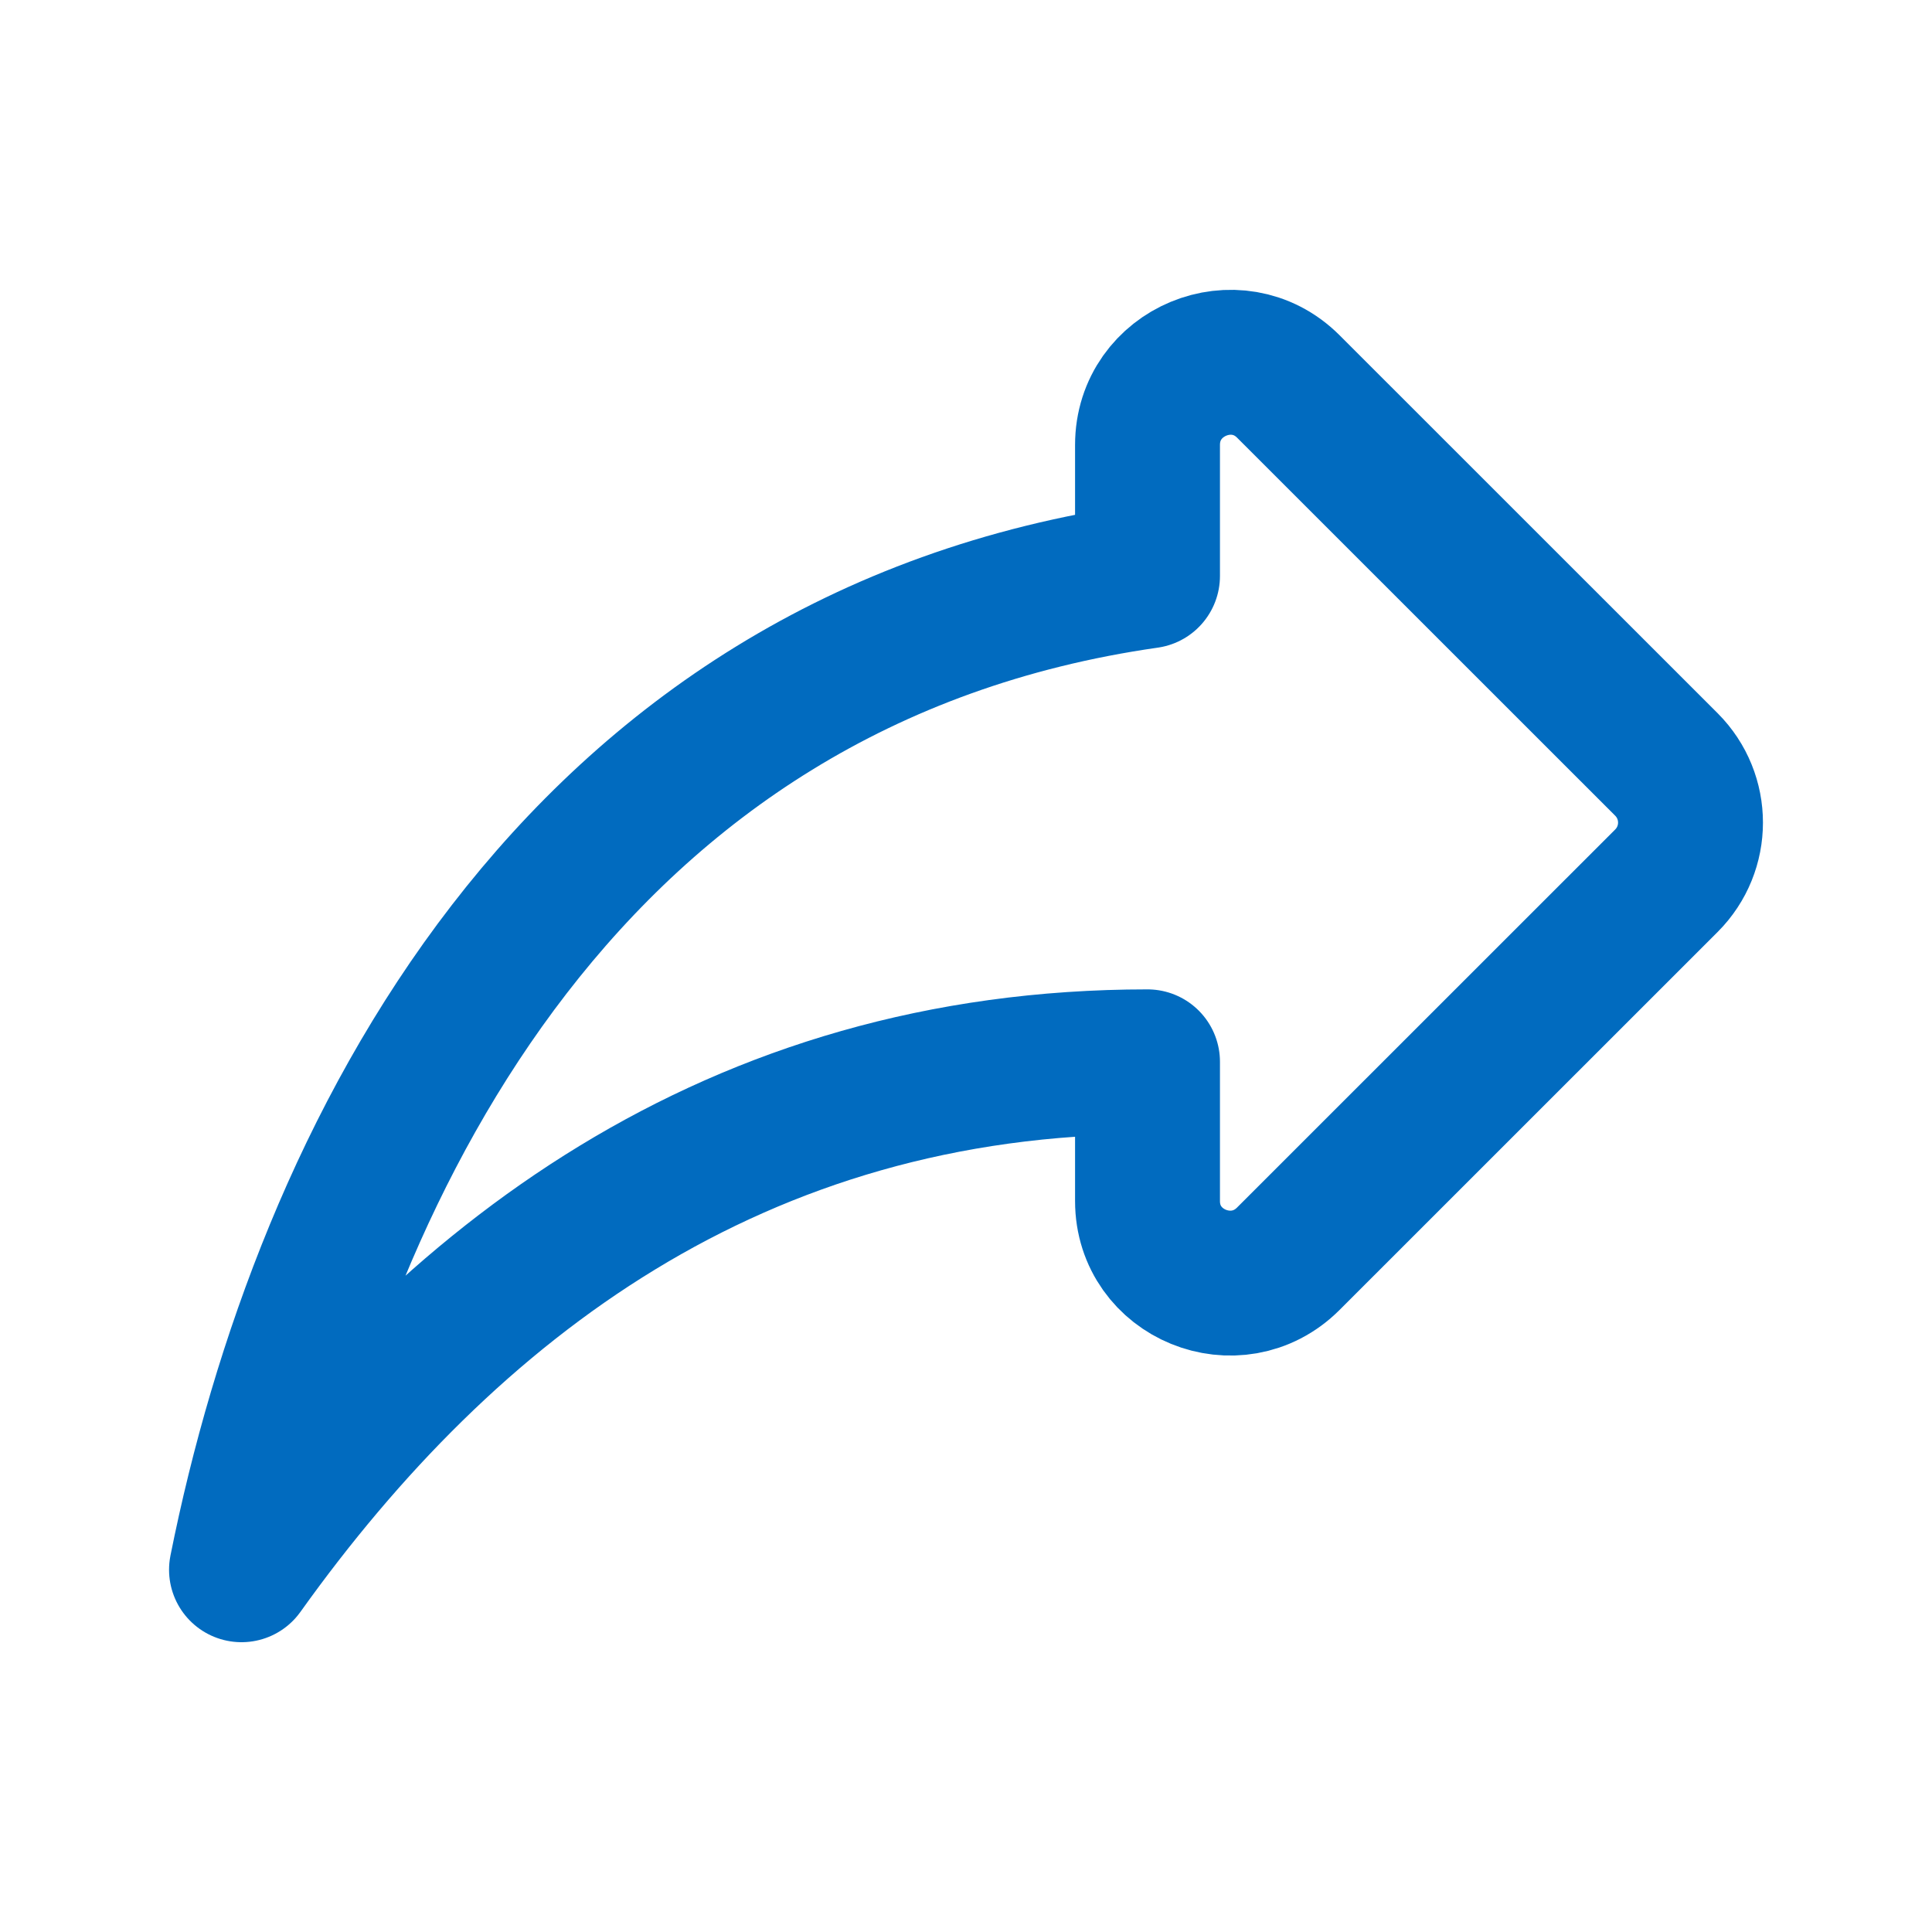 <svg width="20" height="20" viewBox="0 0 20 20" fill="none" xmlns="http://www.w3.org/2000/svg">
<path d="M11.879 5.962V4.606C11.879 3.847 12.8 3.464 13.337 4.001L17.251 7.914C17.583 8.247 17.583 8.784 17.251 9.117L13.337 13.03C12.8 13.567 11.879 13.192 11.879 12.433V10.992C7.616 10.992 4.632 13.266 2.5 16.25C3.353 11.987 5.911 6.814 11.879 5.962Z" stroke="#016BBF" stroke-width="1.5" stroke-linecap="round" stroke-linejoin="round"/>
</svg>
